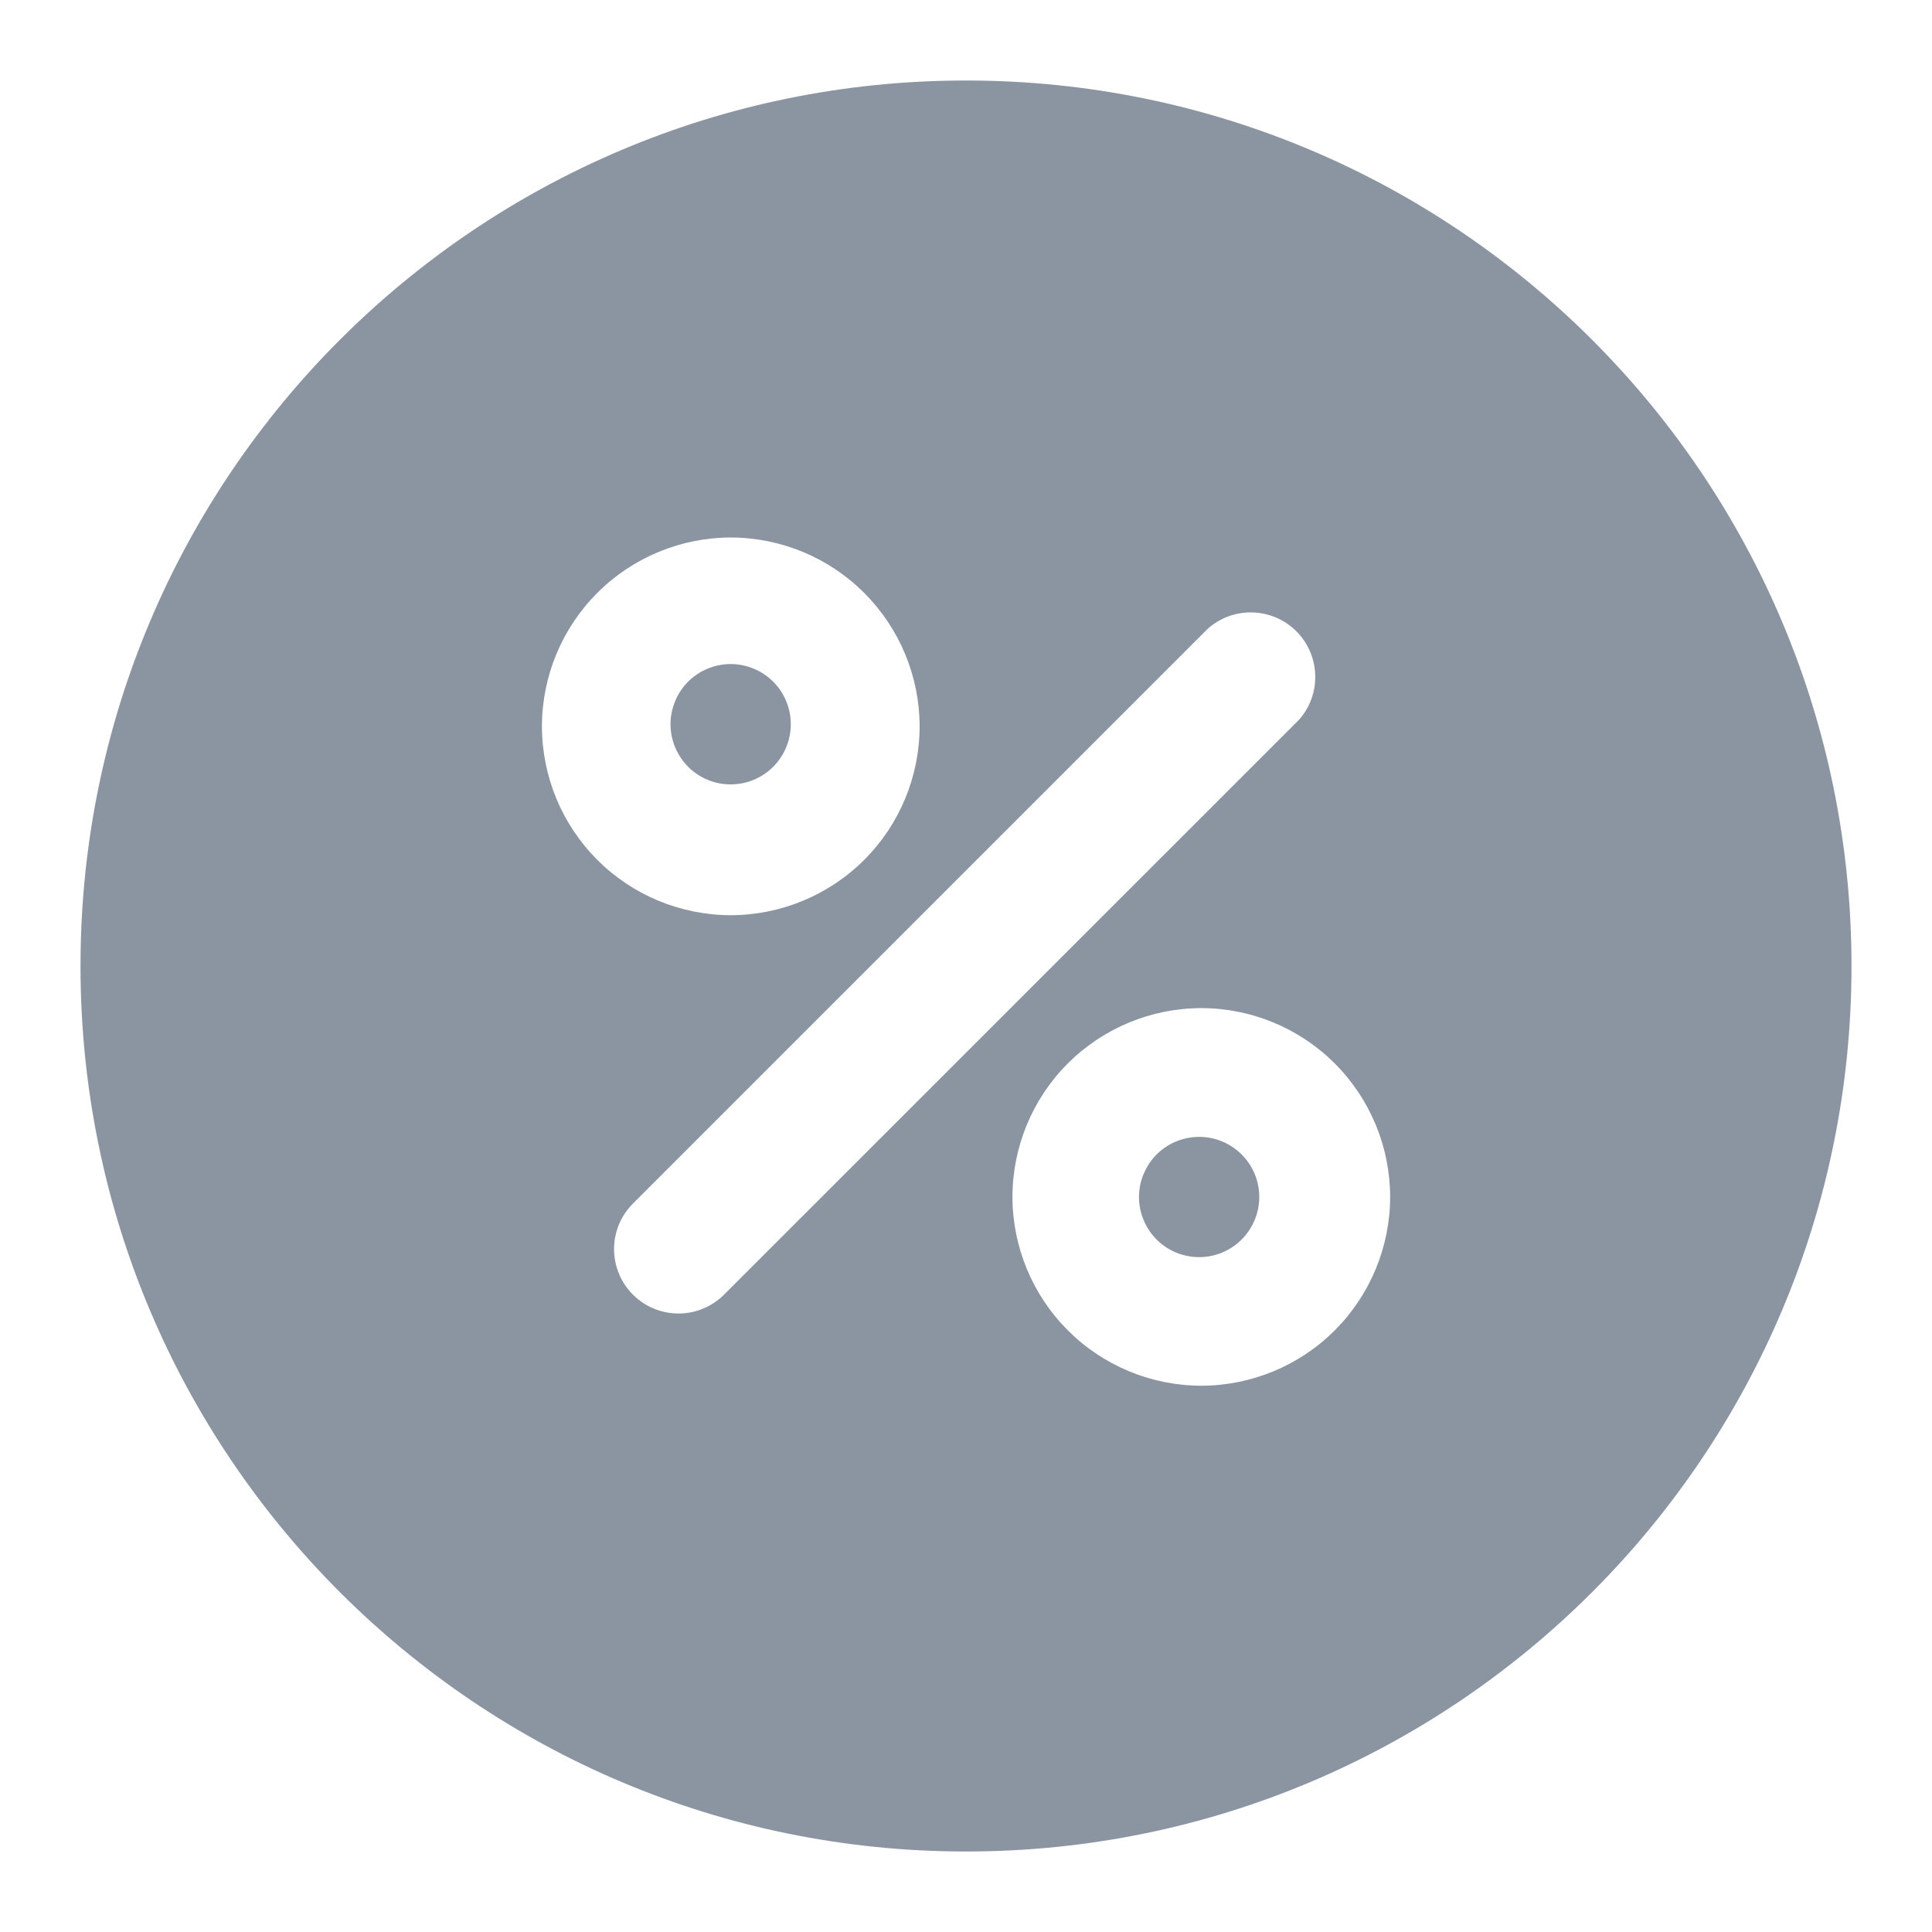 <svg width="24" height="24" viewBox="0 0 24 24" fill="none" xmlns="http://www.w3.org/2000/svg">
<path fill-rule="evenodd" clip-rule="evenodd" d="M14.923 14.123C14.823 14.12 14.723 14.136 14.629 14.172C14.535 14.208 14.45 14.262 14.377 14.332C14.305 14.402 14.248 14.486 14.209 14.578C14.169 14.67 14.149 14.77 14.149 14.87C14.149 14.97 14.169 15.07 14.209 15.162C14.248 15.255 14.306 15.338 14.378 15.408C14.45 15.477 14.536 15.532 14.63 15.568C14.724 15.603 14.824 15.62 14.924 15.616C15.117 15.609 15.3 15.527 15.434 15.388C15.568 15.248 15.643 15.062 15.643 14.869C15.643 14.676 15.568 14.49 15.434 14.351C15.299 14.212 15.116 14.13 14.923 14.123M9.823 9.023C9.827 8.923 9.81 8.823 9.774 8.729C9.738 8.635 9.684 8.55 9.614 8.477C9.544 8.405 9.461 8.348 9.368 8.309C9.276 8.269 9.176 8.249 9.076 8.249C8.976 8.249 8.876 8.27 8.784 8.309C8.691 8.348 8.608 8.406 8.538 8.478C8.469 8.55 8.414 8.636 8.379 8.73C8.343 8.824 8.326 8.924 8.33 9.024C8.337 9.217 8.419 9.4 8.558 9.535C8.697 9.669 8.883 9.744 9.076 9.744C9.27 9.744 9.456 9.669 9.595 9.535C9.734 9.4 9.816 9.217 9.823 9.024" fill="#8B95A1"/>
<path fill-rule="evenodd" clip-rule="evenodd" d="M14.923 17.214C14.301 17.213 13.705 16.966 13.265 16.526C12.825 16.086 12.578 15.49 12.577 14.868C12.578 14.246 12.825 13.65 13.265 13.21C13.705 12.771 14.301 12.524 14.923 12.523C15.545 12.524 16.141 12.771 16.581 13.211C17.02 13.65 17.268 14.246 17.269 14.868C17.268 15.49 17.021 16.086 16.581 16.526C16.141 16.966 15.545 17.213 14.923 17.214V17.214ZM8.994 16.083C8.92 16.157 8.831 16.216 8.734 16.256C8.637 16.297 8.533 16.317 8.428 16.317C8.323 16.317 8.219 16.296 8.122 16.256C8.025 16.216 7.937 16.157 7.862 16.082C7.788 16.008 7.729 15.92 7.689 15.823C7.649 15.726 7.628 15.622 7.628 15.517C7.628 15.412 7.649 15.307 7.689 15.21C7.73 15.113 7.789 15.025 7.863 14.951L15.006 7.808C15.159 7.673 15.358 7.601 15.562 7.608C15.766 7.614 15.96 7.698 16.104 7.842C16.248 7.986 16.332 8.18 16.338 8.384C16.345 8.588 16.273 8.787 16.138 8.94L8.994 16.083V16.083ZM6.732 9.023C6.733 8.401 6.98 7.805 7.42 7.365C7.859 6.926 8.455 6.678 9.077 6.677C9.699 6.678 10.295 6.925 10.735 7.365C11.175 7.805 11.423 8.401 11.424 9.023C11.423 9.645 11.176 10.242 10.736 10.681C10.296 11.121 9.699 11.368 9.077 11.369C8.455 11.368 7.859 11.121 7.419 10.681C6.98 10.241 6.733 9.645 6.732 9.023ZM12 1C5.925 1 1 5.924 1 12C1 18.075 5.925 23 12 23C18.075 23 23 18.075 23 12C23 5.924 18.075 1 12 1Z" fill="#8B95A1"/>
</svg>
